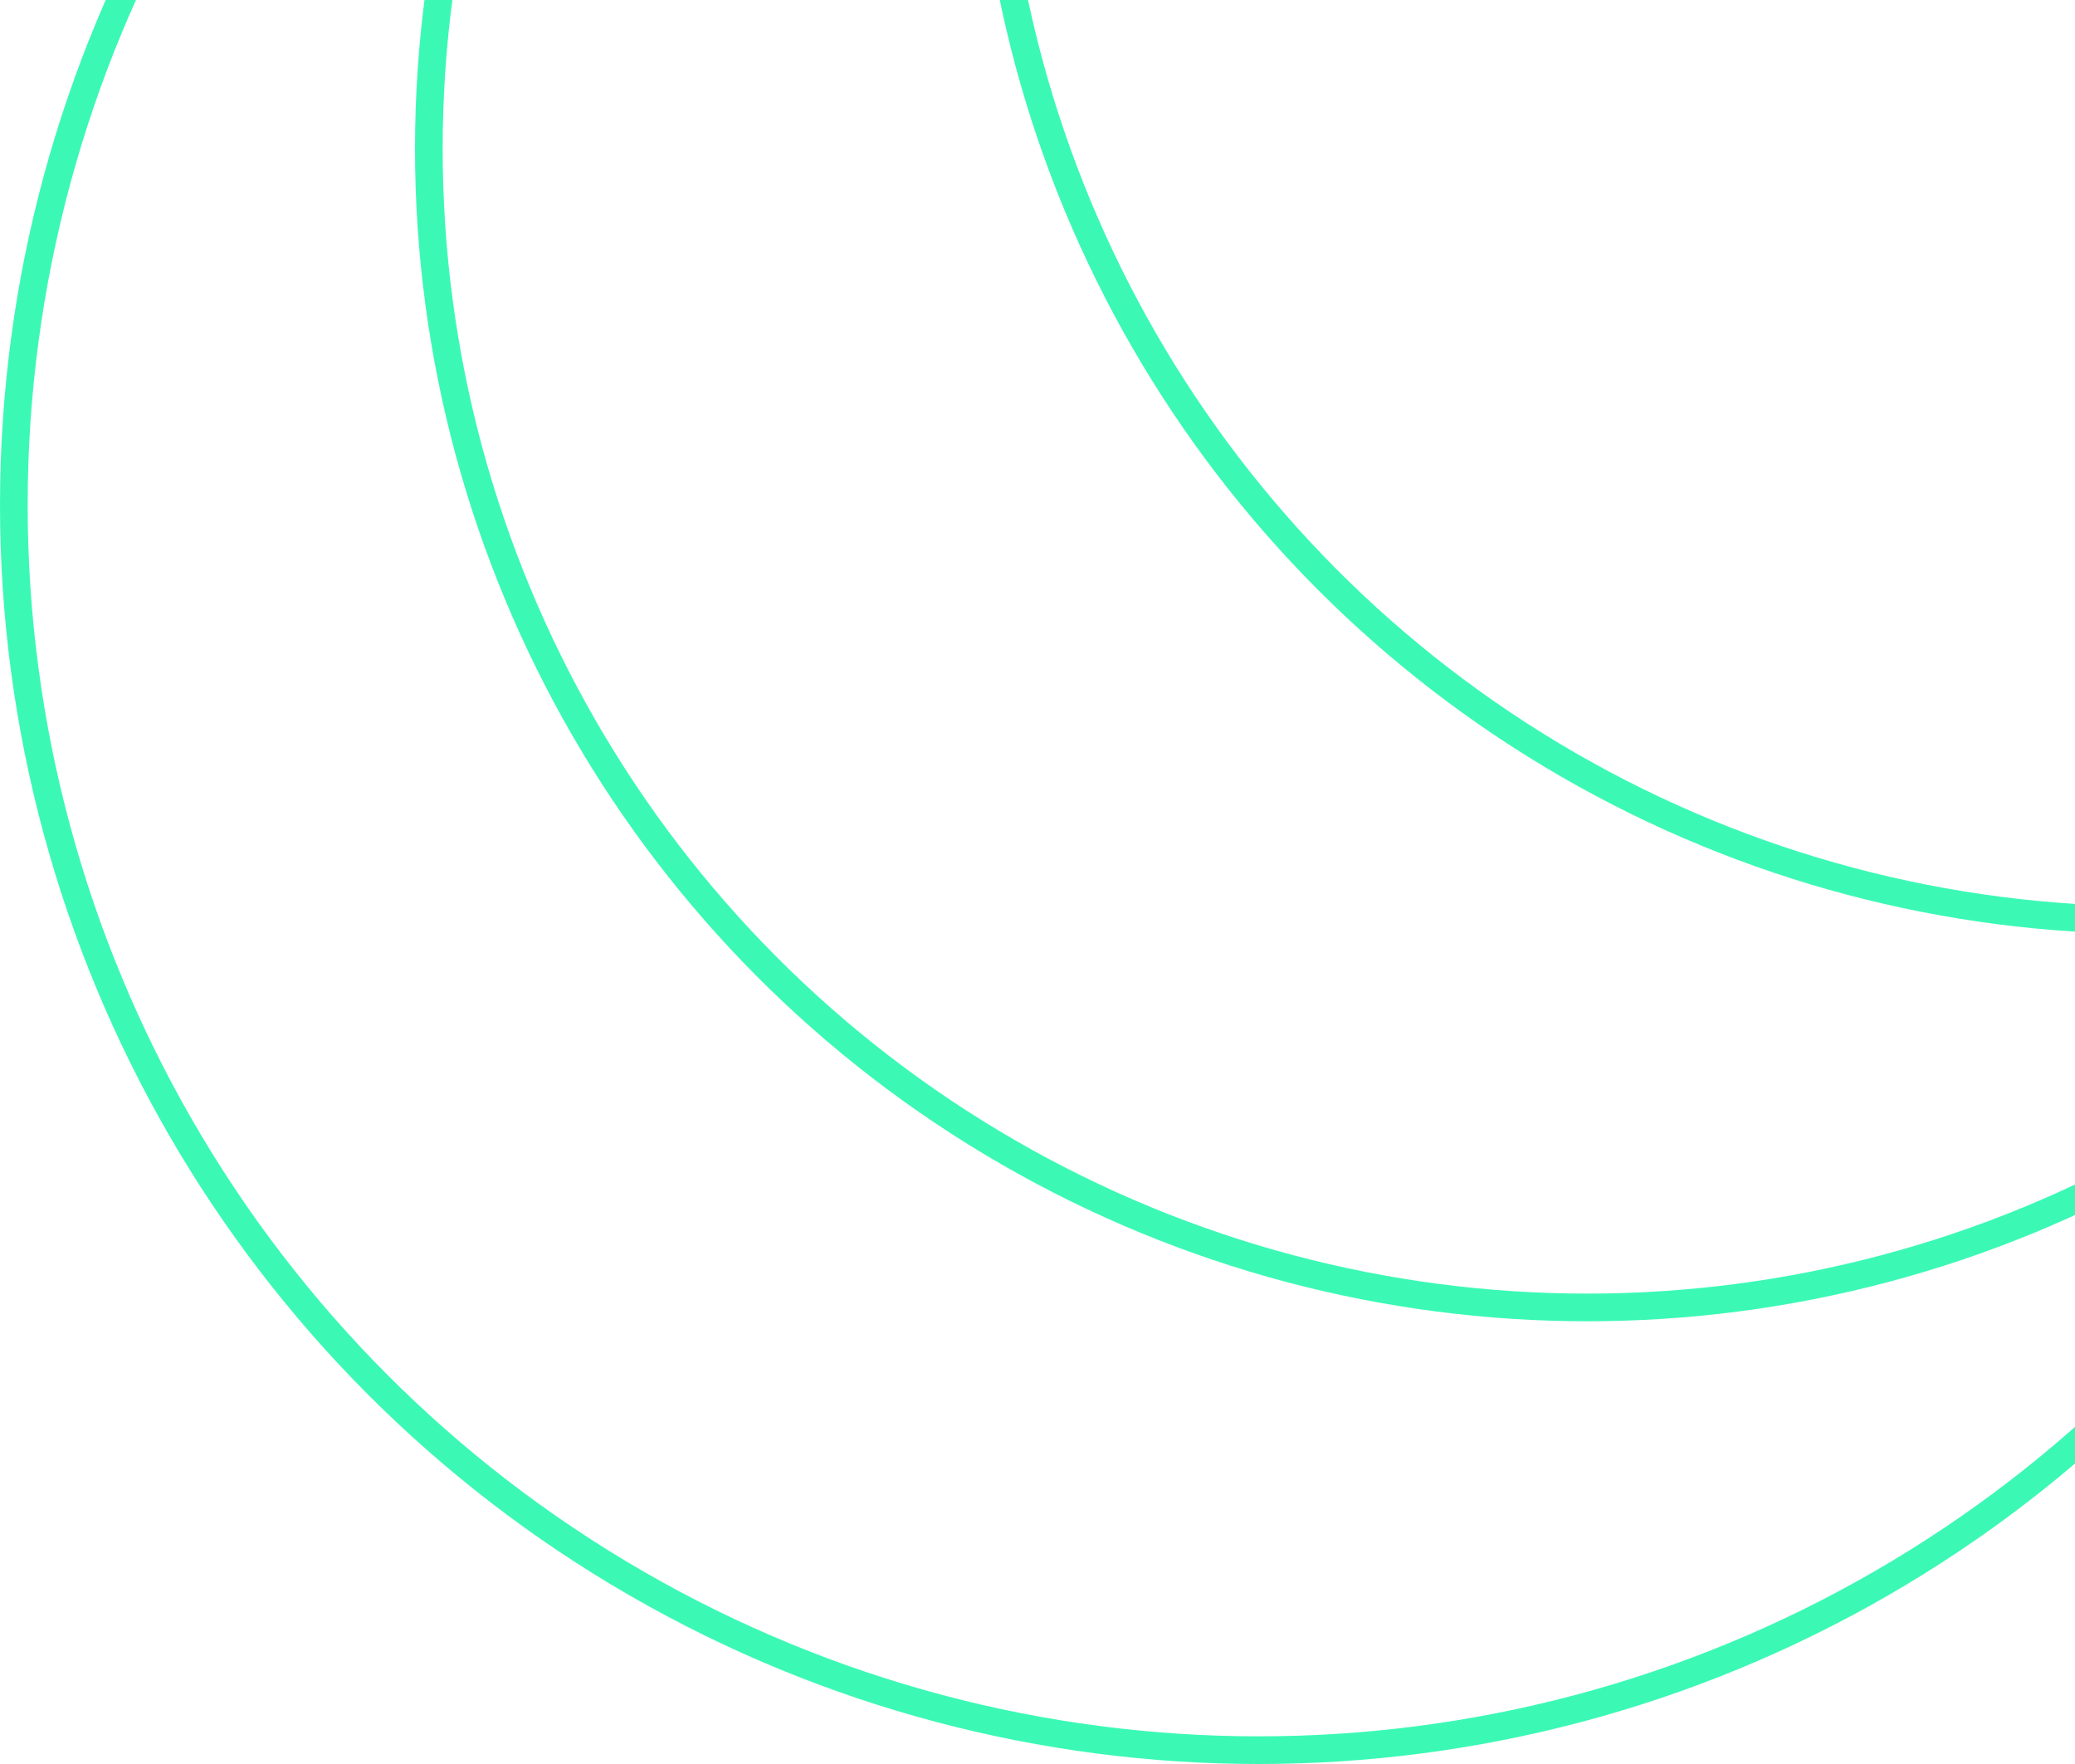 <svg width="300" height="255" viewBox="0 0 300 255" fill="none" xmlns="http://www.w3.org/2000/svg">
<circle cx="182" cy="73" r="180" stroke="#0BF7A2" stroke-opacity="0.8" stroke-width="4"/>
<circle cx="229.5" cy="21.5" r="167.5" stroke="#0BF7A2" stroke-opacity="0.8" stroke-width="4"/>
<circle cx="310.5" cy="-34.5" r="167.5" stroke="#0BF7A2" stroke-opacity="0.8" stroke-width="4"/>
</svg>
